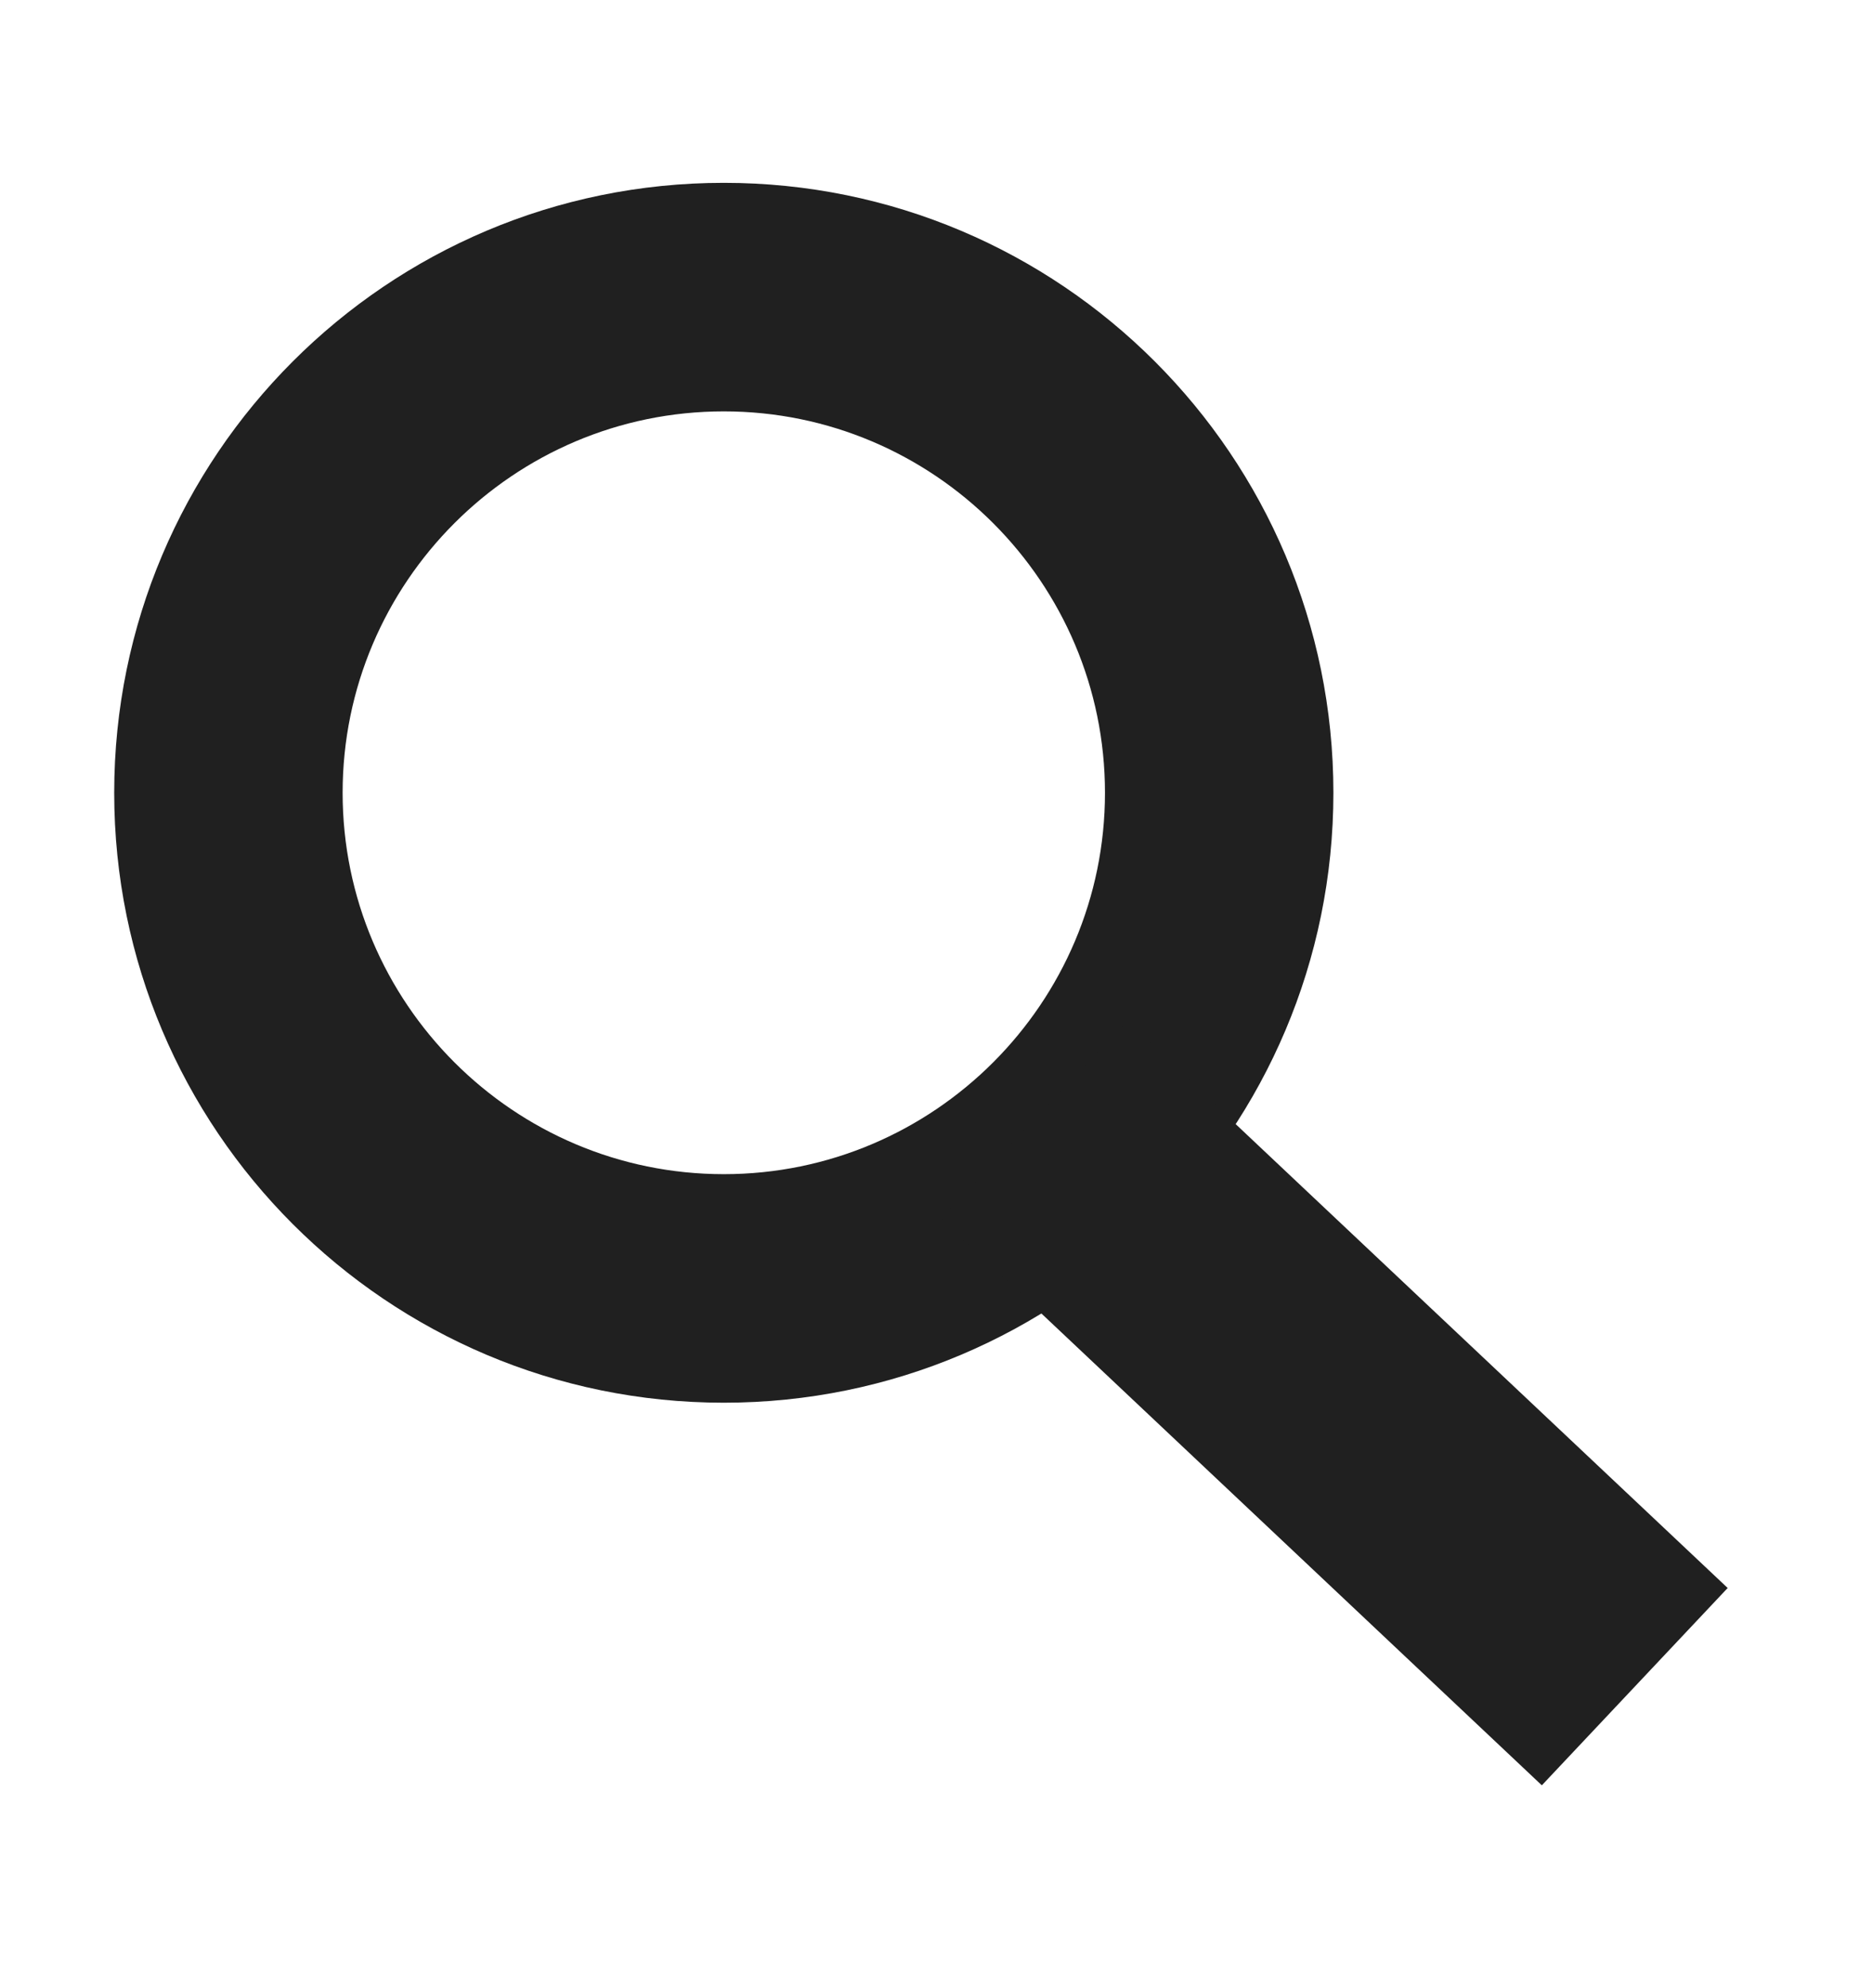 <?xml version="1.0" encoding="UTF-8"?>
<!-- Generator: Adobe Illustrator 16.0.0, SVG Export Plug-In . SVG Version: 6.00 Build 0)  -->
<!DOCTYPE svg PUBLIC "-//W3C//DTD SVG 1.1//EN" "http://www.w3.org/Graphics/SVG/1.1/DTD/svg11.dtd">
<svg version="1.1" id="Layer_1" xmlns="http://www.w3.org/2000/svg" xmlns:xlink="http://www.w3.org/1999/xlink" x="0px" y="0px" width="82px" height="87px" viewBox="0 0 82 87" enable-background="new 0 0 82 87" xml:space="preserve">
<g>
	<path fill="#202020" d="M31.688,18c9.202,0,16.688,7.486,16.688,16.688c0,9.201-7.486,16.688-16.688,16.688   C22.486,51.376,15,43.89,15,34.688C15,25.486,22.486,18,31.688,18 M31.688,8C16.948,8,5,19.948,5,34.688   c0,14.739,11.948,26.688,26.688,26.688c14.74,0,26.688-11.948,26.688-26.688C58.376,19.948,46.428,8,31.688,8L31.688,8z"/>
</g>
<rect x="52.446" y="43.287" transform="matrix(0.686 -0.728 0.728 0.686 -26.327 61.785)" fill="#202020" width="11.86" height="36.178"/>
</svg>